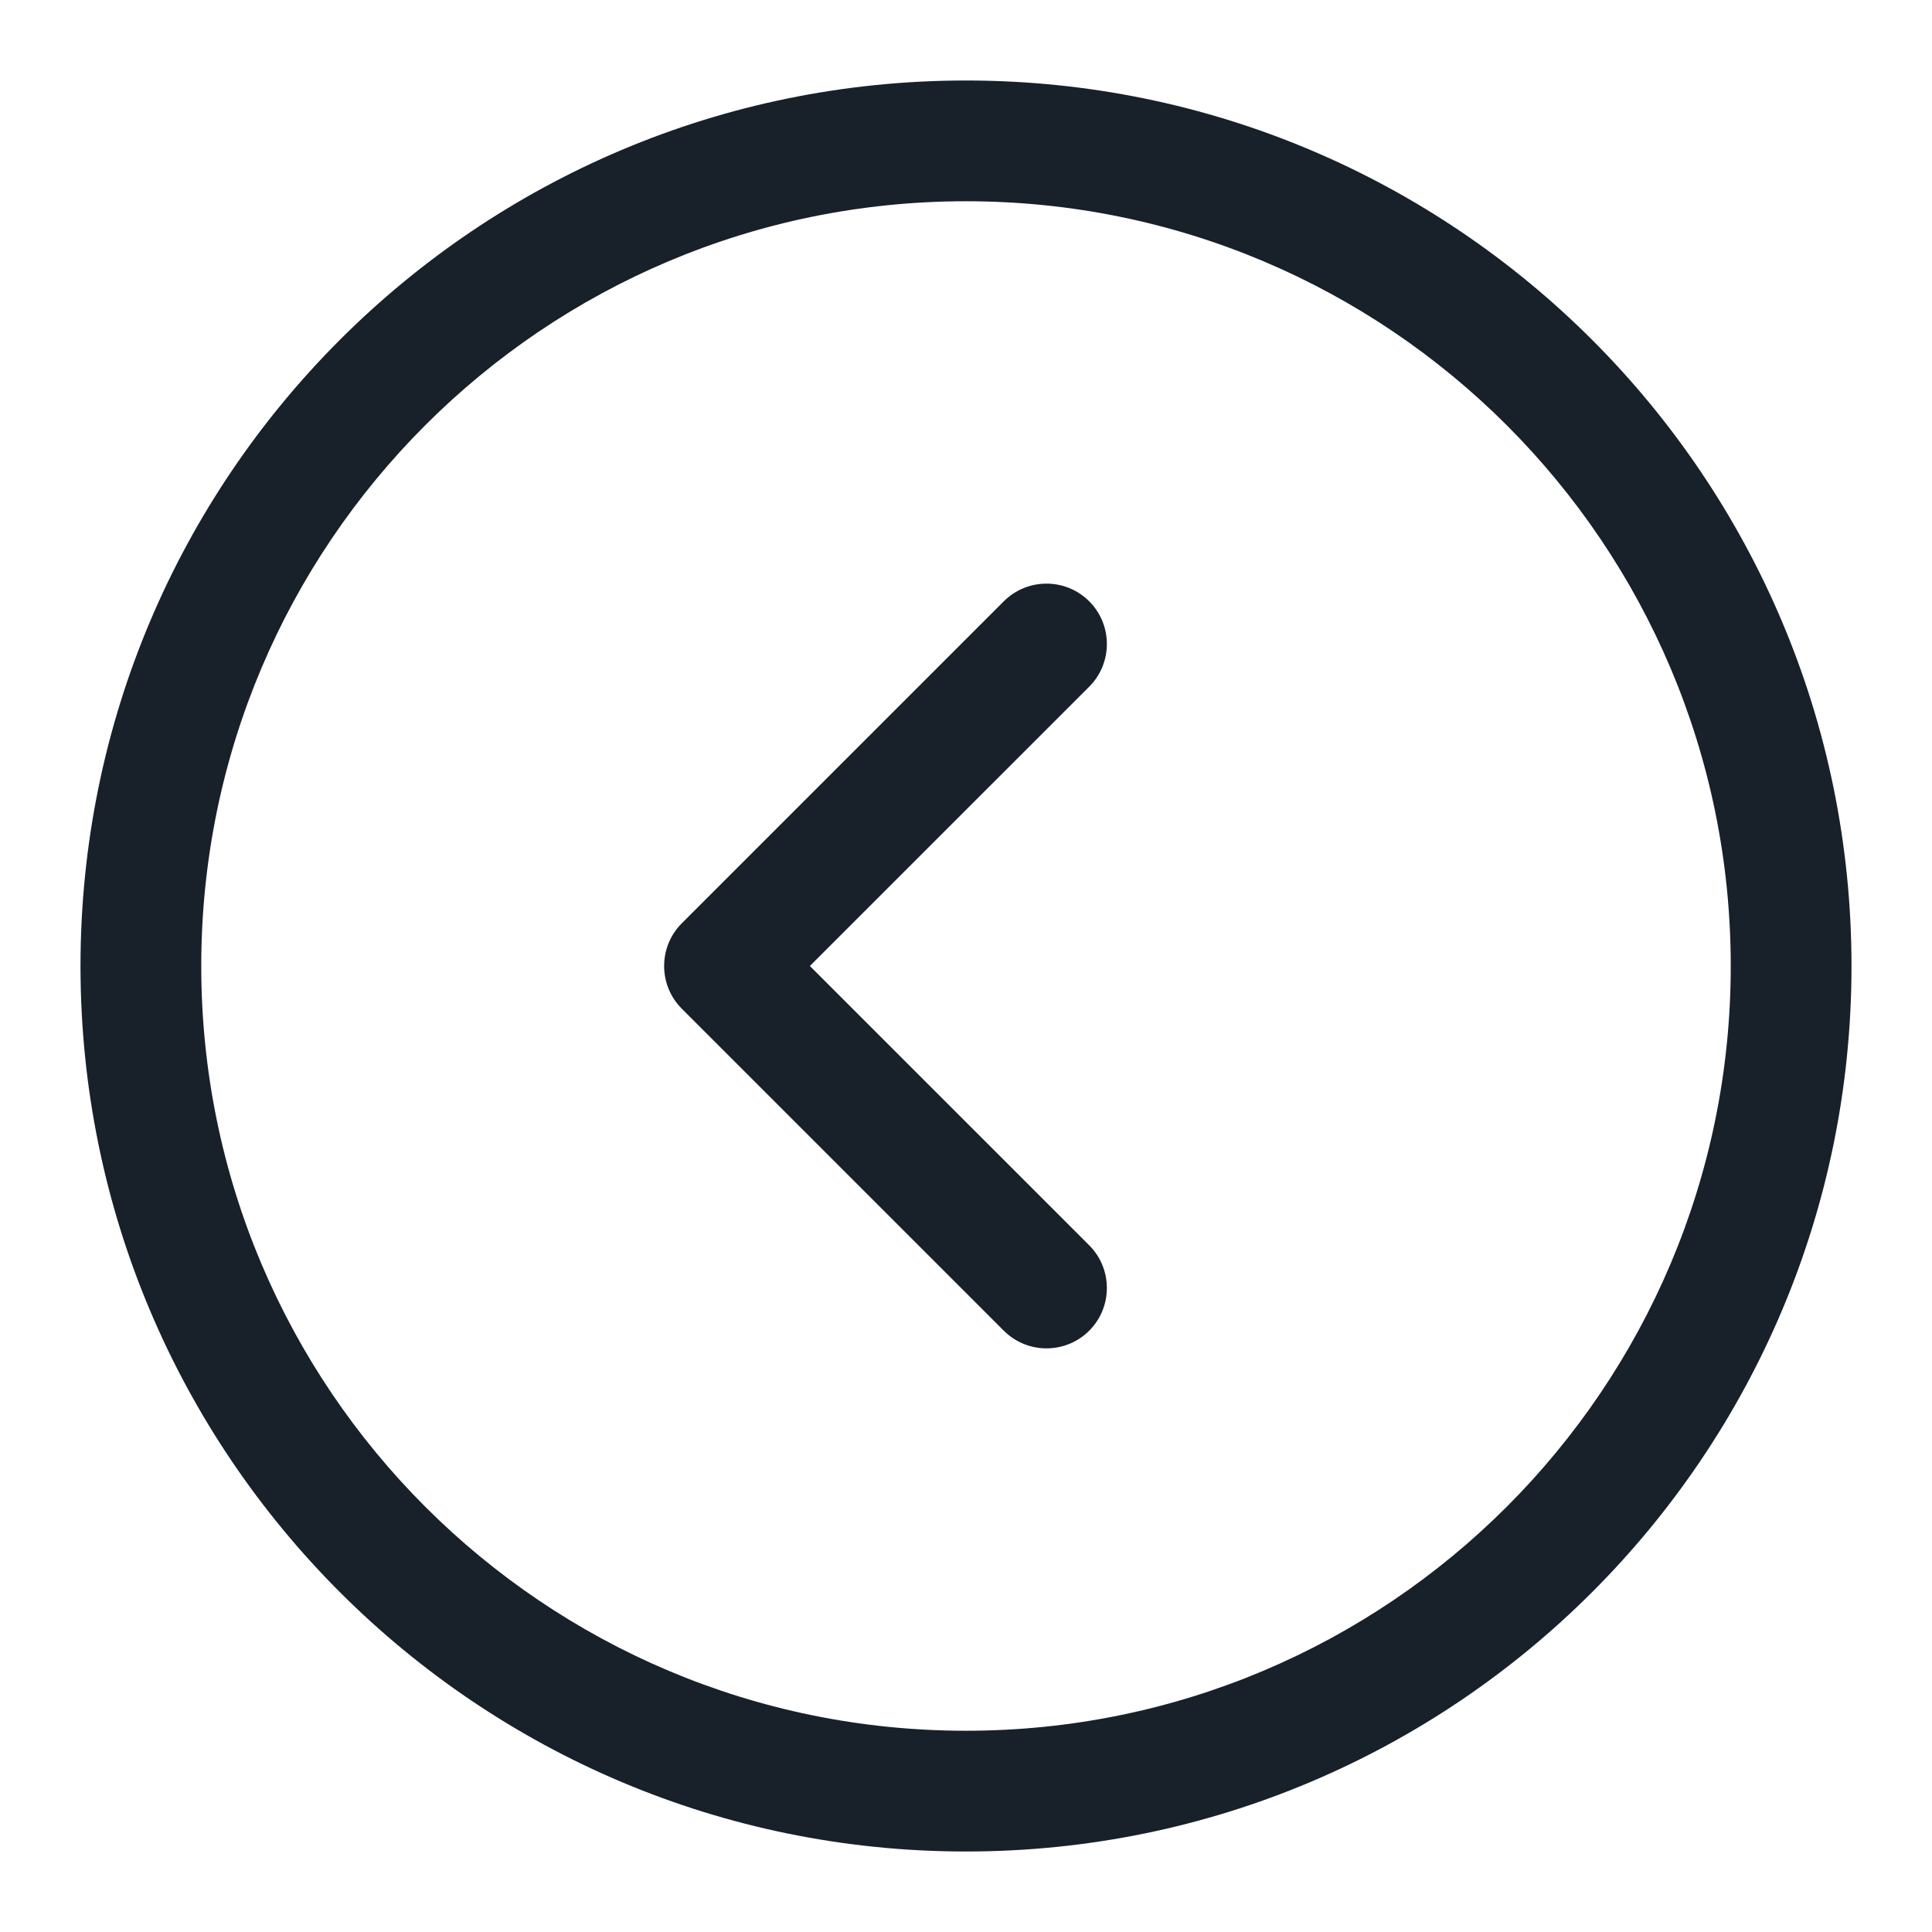 <svg width="48" height="48" viewBox="0 0 48 48" fill="none" xmlns="http://www.w3.org/2000/svg">
<path fill-rule="evenodd" clip-rule="evenodd" d="M24 43C13.507 43 5 34.493 5 24C5 13.507 13.507 5 24 5C34.493 5 43 13.507 43 24C43 34.493 34.493 43 24 43ZM24 46C11.85 46 2 36.15 2 24C2 11.85 11.85 2 24 2C36.15 2 46 11.85 46 24C46 36.15 36.15 46 24 46Z" fill="#18202A"/>
<path fill-rule="evenodd" clip-rule="evenodd" d="M27.061 14.939C26.475 14.354 25.525 14.354 24.939 14.939L16.939 22.939C16.354 23.525 16.354 24.475 16.939 25.061L24.939 33.061C25.525 33.646 26.475 33.646 27.061 33.061C27.646 32.475 27.646 31.525 27.061 30.939L20.121 24L27.061 17.061C27.646 16.475 27.646 15.525 27.061 14.939Z" fill="#18202A"/>
</svg>

